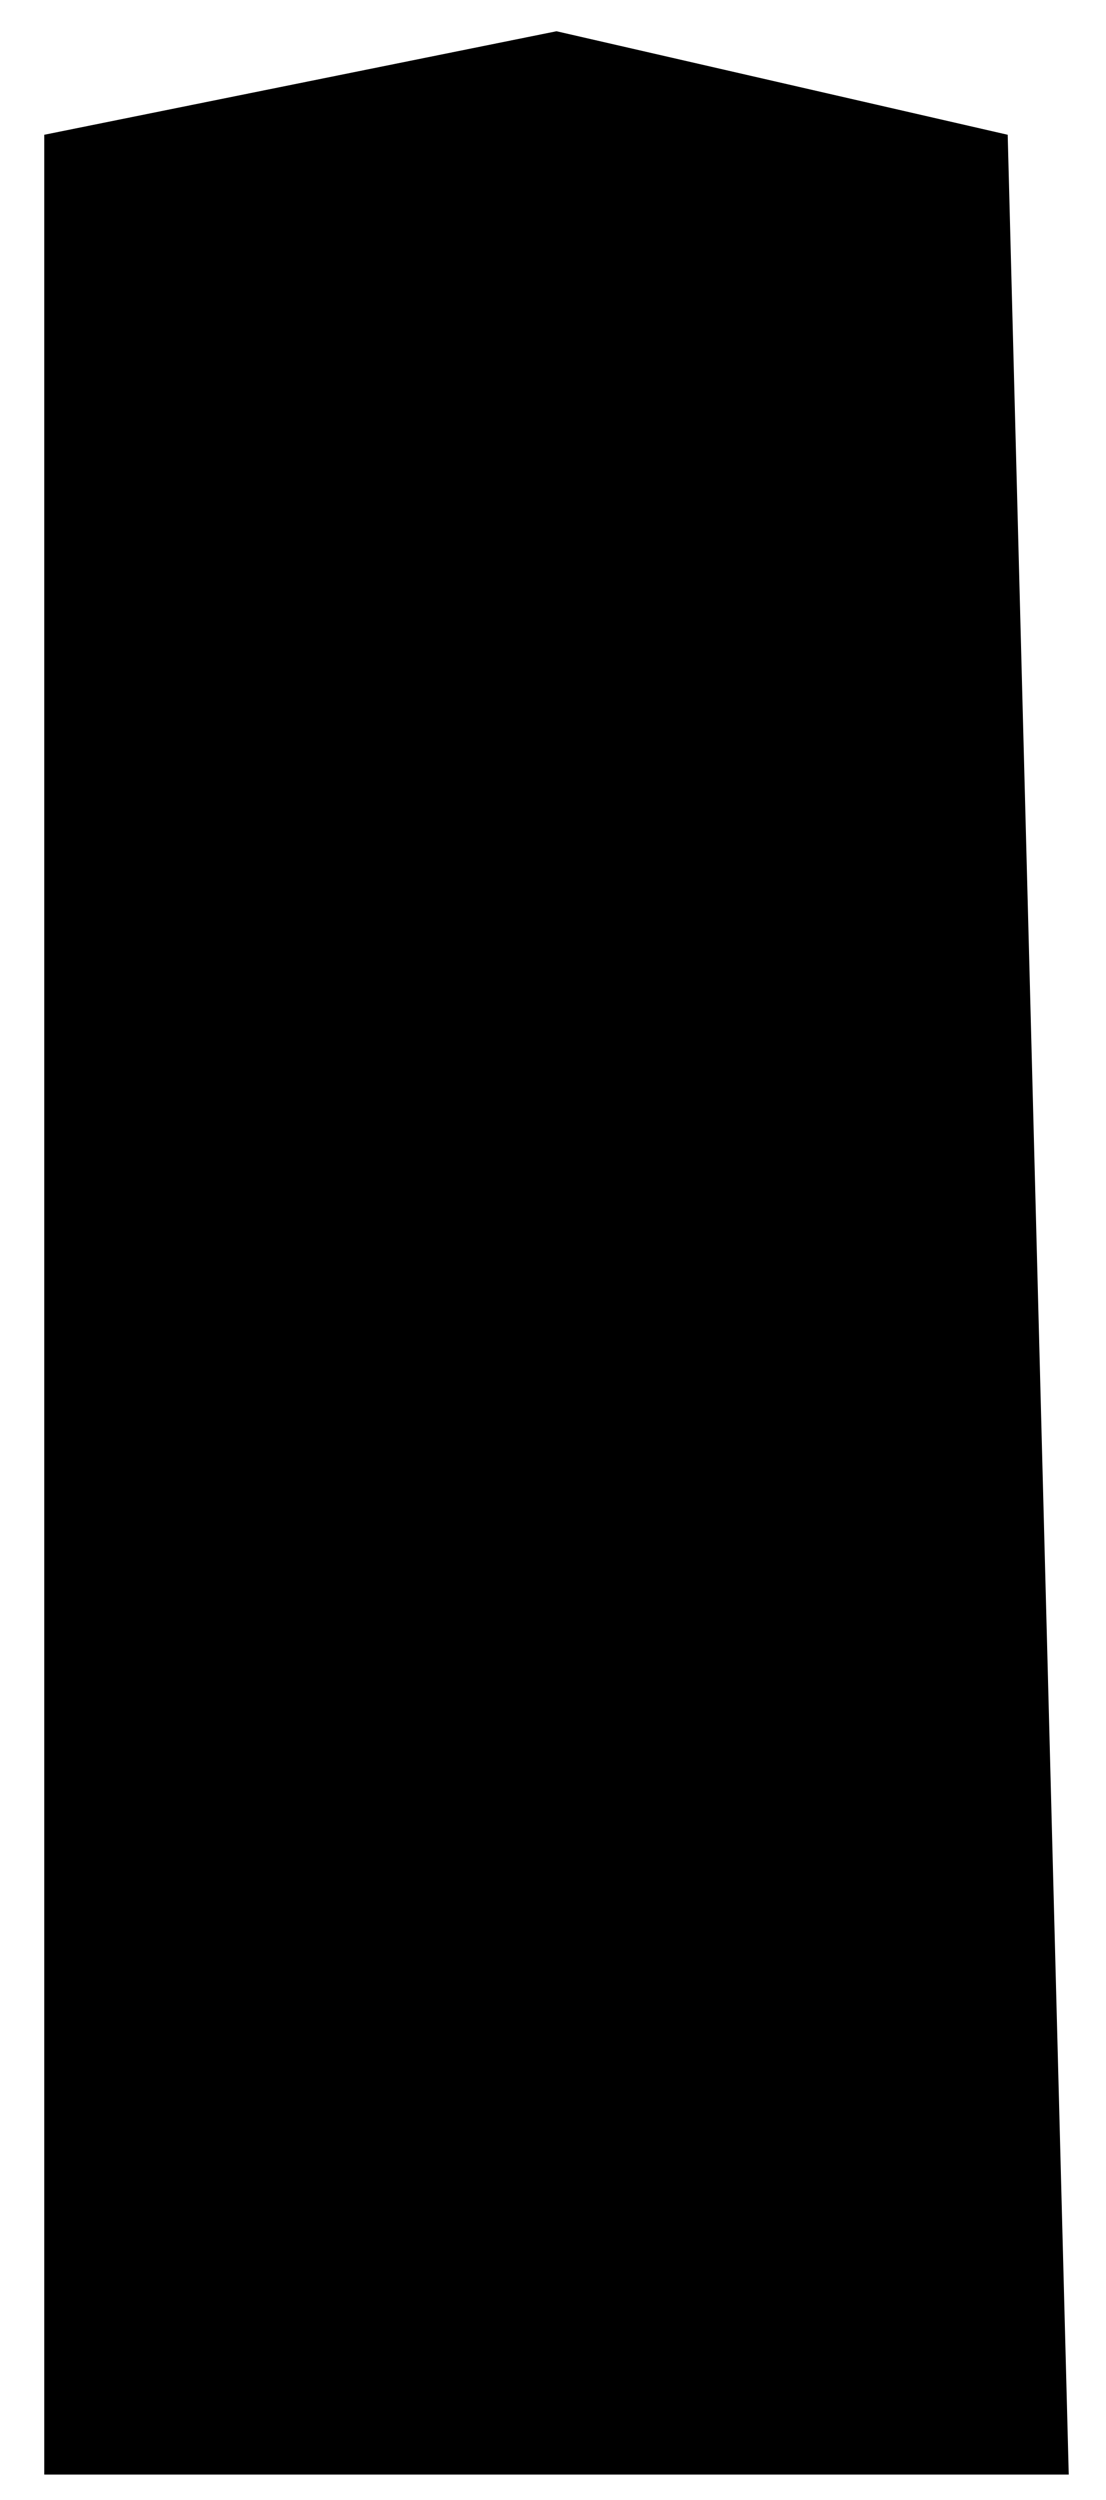 <?xml version="1.0" encoding="utf-8"?>
<!-- Generator: Adobe Illustrator 23.0.3, SVG Export Plug-In . SVG Version: 6.00 Build 0)  -->
<svg version="1.1" id="Capa_1" xmlns="http://www.w3.org/2000/svg" xmlns:xlink="http://www.w3.org/1999/xlink" x="0px" y="0px"
	 viewBox="0 0 593.81 1341.69" style="enable-background:new 0 0 593.81 1341.69;" xml:space="preserve">
<polygon class="st0" points="23.77,72.33 23.77,1328.13 573.81,1328.13 541.03,72.33 298.79,16.77 "/>
</svg>
